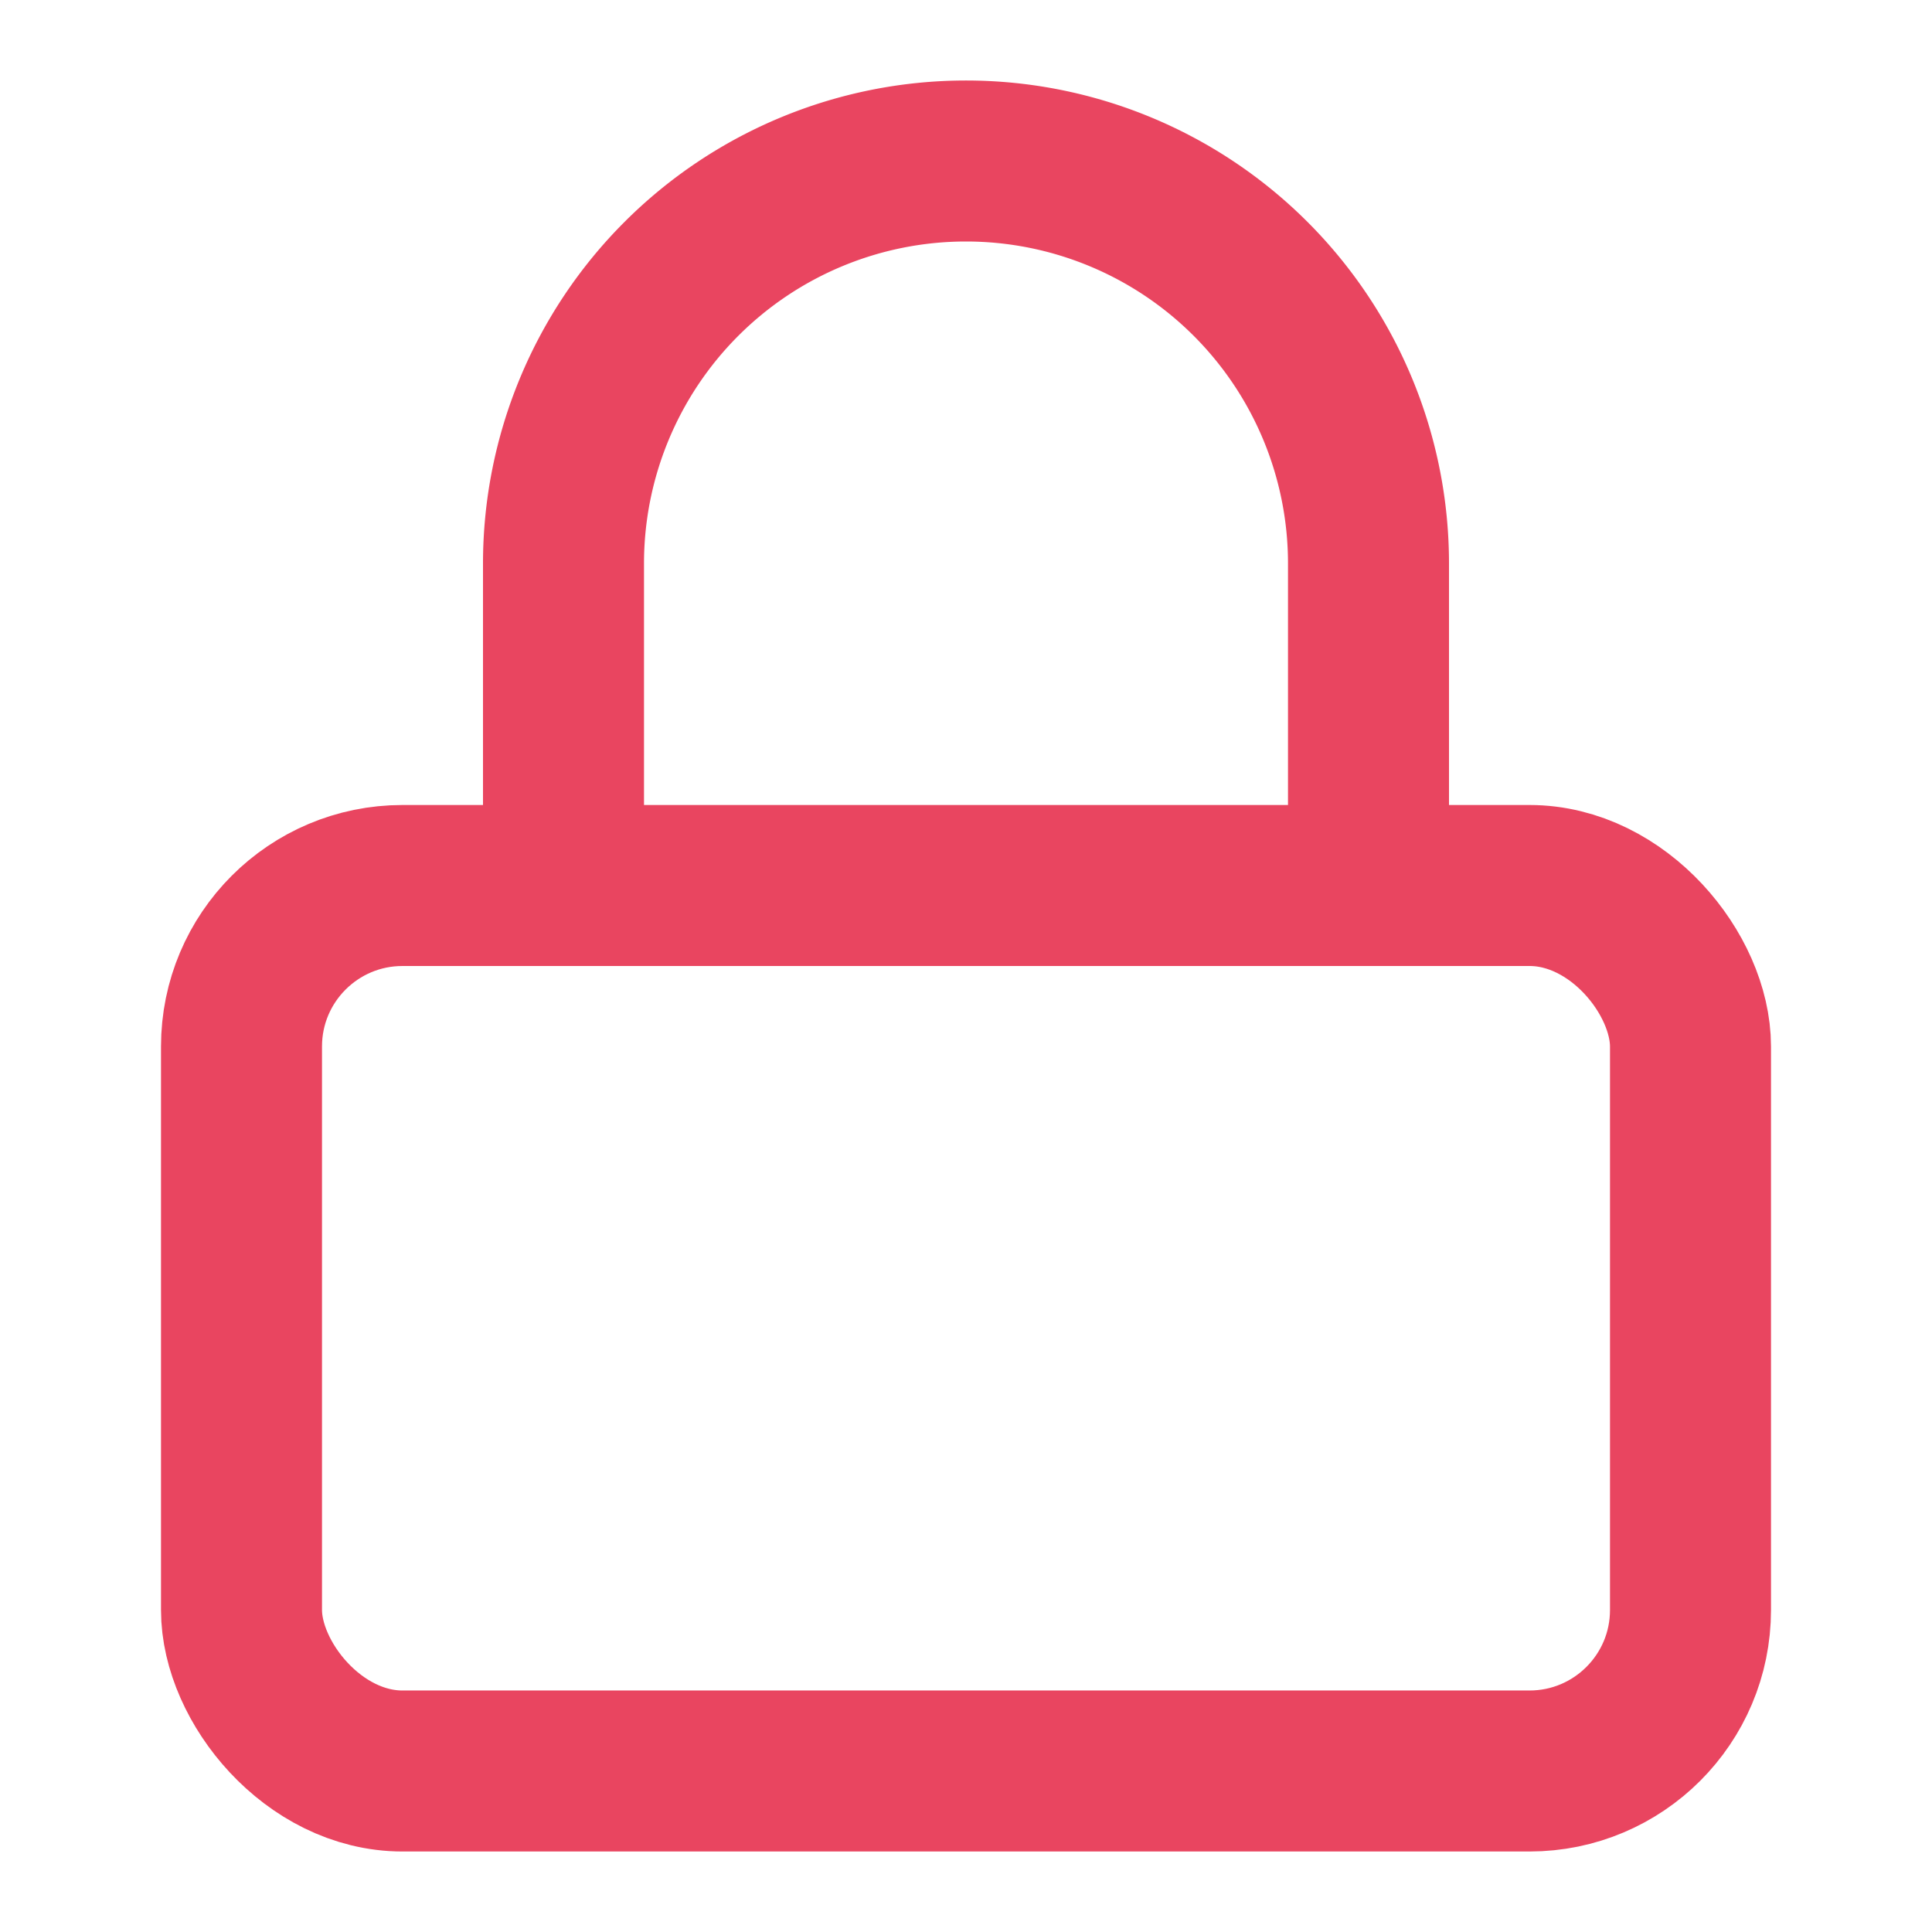 <svg
  width="24"
  height="24"
  viewBox="0 0 24 24"
  fill="none"
  stroke="#e94560"
  stroke-width="2"
  stroke-linecap="round"
  stroke-linejoin="round"
  xmlns="http://www.w3.org/2000/svg"
>
  <rect x="3" y="11" width="18" height="11" rx="2" ry="2"></rect>
  <path d="M7 11V7a5 5 0 0 1 10 0v4"></path>
</svg> 